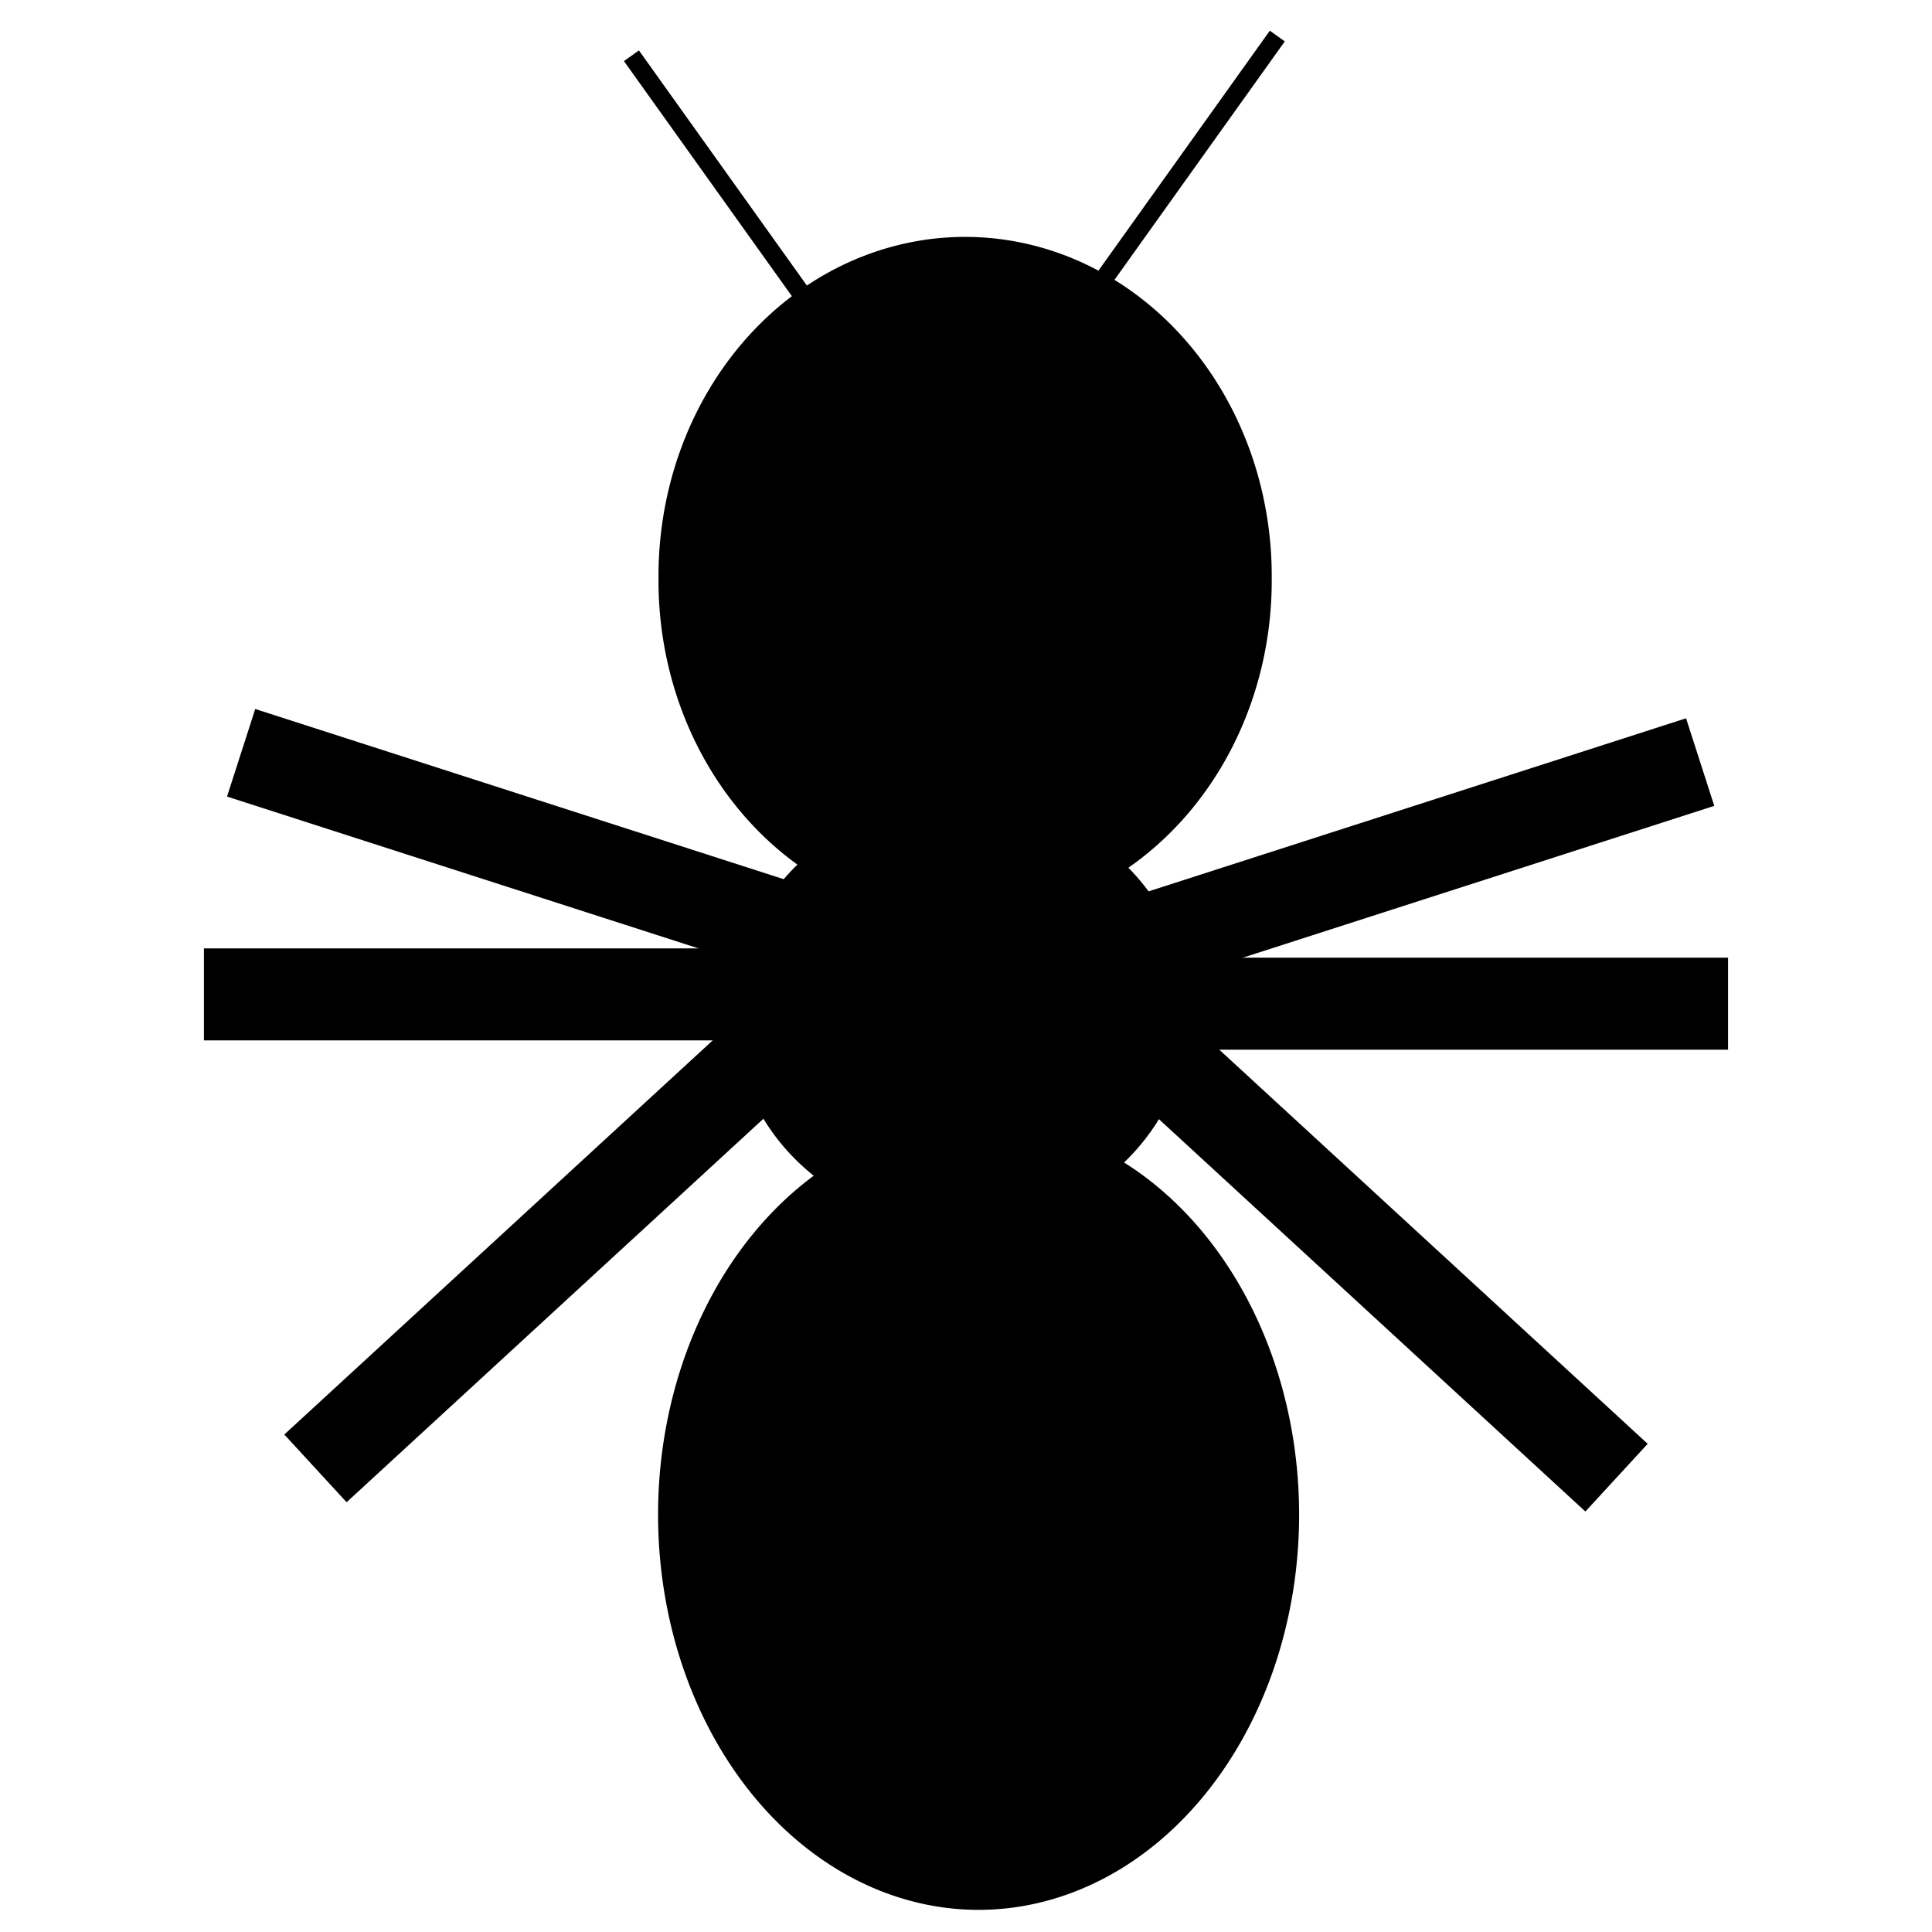 <?xml version="1.0" encoding="UTF-8" standalone="no"?>
<!-- Created with Inkscape (http://www.inkscape.org/) -->

<svg
   xmlns:dc="http://purl.org/dc/elements/1.1/"
   xmlns:cc="http://creativecommons.org/ns#"
   xmlns:rdf="http://www.w3.org/1999/02/22-rdf-syntax-ns#"
   xmlns:svg="http://www.w3.org/2000/svg"
   xmlns="http://www.w3.org/2000/svg"
   xmlns:xlink="http://www.w3.org/1999/xlink"
   xmlns:sodipodi="http://sodipodi.sourceforge.net/DTD/sodipodi-0.dtd"
   xmlns:inkscape="http://www.inkscape.org/namespaces/inkscape"
   width="105"
   height="105"
   id="svg2"
   version="1.1"
   inkscape:version="0.48.4 r9939"
   inkscape:export-filename="C:\MYSELF\programing\unity\ants\Assets\Textures\GUI\ant.png"
   inkscape:export-xdpi="54.857143"
   inkscape:export-ydpi="54.857143"
   sodipodi:docname="New document 1">
  <defs
     id="defs4" />
  <sodipodi:namedview
     id="base"
     pagecolor="#ffffff"
     bordercolor="#666666"
     borderopacity="1.0"
     inkscape:pageopacity="0.0"
     inkscape:pageshadow="2"
     inkscape:zoom="2.8"
     inkscape:cx="-12.88564"
     inkscape:cy="72.42989"
     inkscape:document-units="px"
     inkscape:current-layer="layer1"
     showgrid="false"
     fit-margin-top="0"
     fit-margin-left="0"
     fit-margin-right="0"
     fit-margin-bottom="0"
     inkscape:window-width="1366"
     inkscape:window-height="716"
     inkscape:window-x="-8"
     inkscape:window-y="-8"
     inkscape:window-maximized="1" />
  <g
     inkscape:label="Layer 1"
     inkscape:groupmode="layer"
     id="layer1"
     transform="translate(-220.744,-520.573)">
    <path
       sodipodi:type="arc"
       style="fill:#000000;fill-opacity:1;fill-rule:evenodd;stroke:none"
       id="path2985"
       sodipodi:cx="264.40744"
       sodipodi:cy="552.84174"
       sodipodi:rx="20.960665"
       sodipodi:ry="20.708128"
       d="m 285.368,552.842 a 20.961,20.708 0 1 1 -41.921,0 20.961,20.708 0 1 1 41.921,0 z"
       transform="matrix(0.795,0,0,0.89,62.992,59.976)" />
    <path
       sodipodi:type="arc"
       style="fill:#000000;fill-opacity:1;fill-rule:evenodd;stroke:none"
       id="path2987"
       sodipodi:cx="266.42773"
       sodipodi:cy="577.08539"
       sodipodi:rx="12.374369"
       sodipodi:ry="11.616755"
       d="m 278.802,577.085 a 12.374,11.617 0 1 1 -24.749,0 12.374,11.617 0 1 1 24.749,0 z"
       transform="translate(6.563,-1.459)" />
    <path
       sodipodi:type="arc"
       style="fill:#000000;fill-opacity:1;fill-rule:evenodd;stroke:none"
       id="path2989"
       sodipodi:cx="268.95312"
       sodipodi:cy="614.46106"
       sodipodi:rx="20.712893"
       sodipodi:ry="31.819805"
       d="m 289.666,614.461 a 20.713,31.82 0 1 1 -41.426,0 20.713,31.82 0 1 1 41.426,0 z"
       transform="matrix(0.841,0,0,0.675,47.739,188.13)" />
    <path
       style="fill:none;stroke:#000000;stroke-width:5;stroke-linecap:butt;stroke-linejoin:miter;stroke-miterlimit:4;stroke-opacity:1;stroke-dasharray:none"
       d="m 283.345,571.586 29.799,-9.596"
       id="path3763"
       inkscape:connector-curvature="0" />
    <path
       style="fill:none;stroke:#000000;stroke-width:5;stroke-linecap:butt;stroke-linejoin:miter;stroke-miterlimit:4;stroke-opacity:1;stroke-dasharray:none"
       d="m 283.85,575.121 30.81,0"
       id="path3765"
       inkscape:connector-curvature="0" />
    <path
       style="fill:none;stroke:#000000;stroke-width:5;stroke-linecap:butt;stroke-linejoin:miter;stroke-miterlimit:4;stroke-opacity:1;stroke-dasharray:none"
       d="m 283.345,577.647 25.254,23.234"
       id="path3767"
       inkscape:connector-curvature="0"
       sodipodi:nodetypes="cc" />
    <use
       x="0"
       y="0"
       xlink:href="#path3763"
       id="use3769"
       transform="matrix(-1,0,0,1,546.993,-0.505)"
       width="744.094"
       height="1052.362" />
    <use
       x="0"
       y="0"
       xlink:href="#path3765"
       id="use3771"
       transform="matrix(-1,0,0,1,546.487,-0.505)"
       width="744.094"
       height="1052.362" />
    <use
       x="0"
       y="0"
       xlink:href="#path3767"
       id="use3773"
       transform="matrix(-1,0,0,1,546.487,-0.505)"
       width="744.094"
       height="1052.362" />
    <path
       style="fill:none;stroke:#000000;stroke-width:1px;stroke-linecap:butt;stroke-linejoin:miter;stroke-opacity:1"
       d="M 265.163,537.745 255.061,523.603"
       id="path3777"
       inkscape:connector-curvature="0" />
    <path
       inkscape:connector-curvature="0"
       id="path3779"
       d="M 280.061,536.674 290.163,522.532"
       style="fill:none;stroke:#000000;stroke-width:1px;stroke-linecap:butt;stroke-linejoin:miter;stroke-opacity:1" />
  </g>
</svg>
